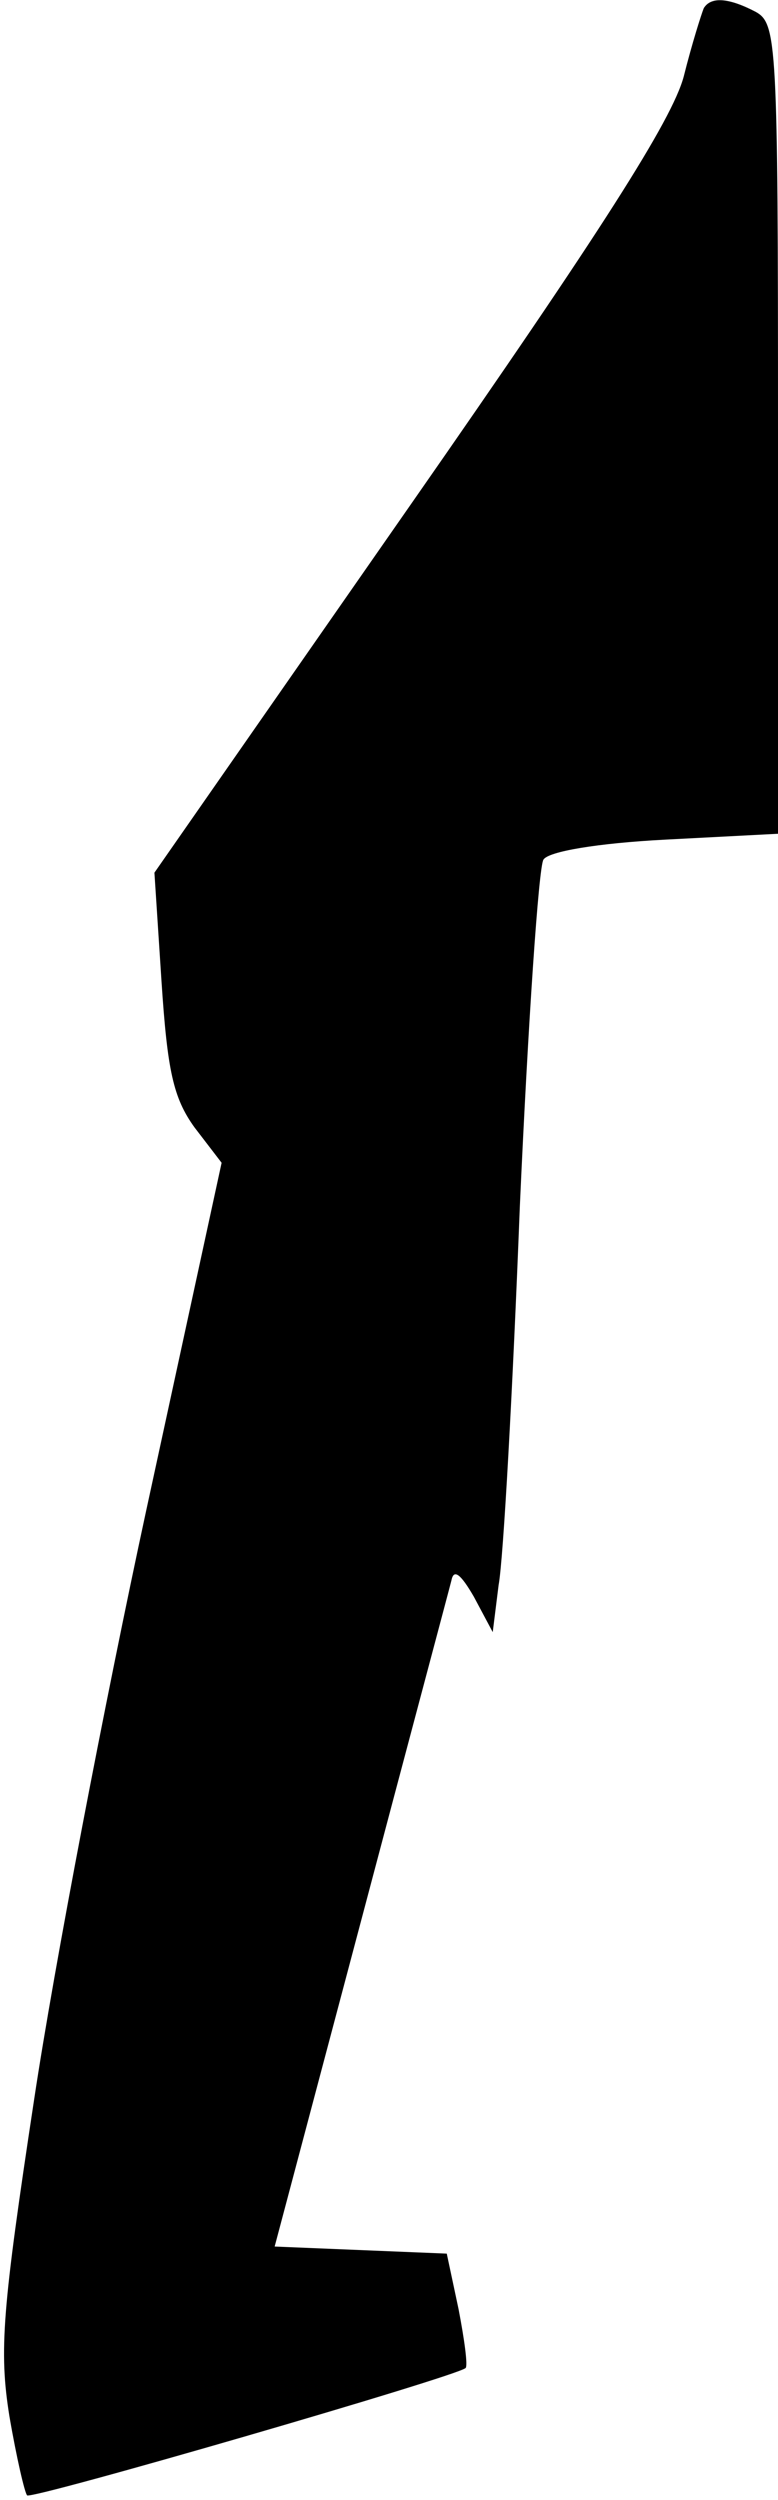 <?xml version="1.0" standalone="no"?>
<!DOCTYPE svg PUBLIC "-//W3C//DTD SVG 20010904//EN"
 "http://www.w3.org/TR/2001/REC-SVG-20010904/DTD/svg10.dtd">
<svg version="1.0" xmlns="http://www.w3.org/2000/svg"
 width="66pt" height="212pt" viewBox="0 0 66 212"
 preserveAspectRatio="xMidYMid meet">
<g transform="translate(0,212) scale(0.1,-0.1)"
fill="#000000" stroke="none">
<path fill="#000000" stroke="none" d="M597 2113 c-2 -5 -10 -30 -17 -58 -10
-37 -70 -131 -231 -362 l-218 -313 6 -92 c5 -76 10 -99 28 -124 l23 -30 -64
-295 c-35 -162 -78 -386 -95 -499 -27 -178 -30 -213 -21 -269 6 -35 13 -65 15
-67 3 -4 365 101 372 108 2 2 -1 24 -6 50 l-10 47 -73 3 -73 3 73 275 c40 151
75 282 77 290 2 10 8 5 19 -14 l16 -30 5 40 c4 21 12 166 18 321 7 156 16 288
20 294 4 7 46 14 103 17 l96 5 0 343 c0 329 -1 344 -19 354 -23 12 -38 13 -44
3z"/>
</g>
</svg>
